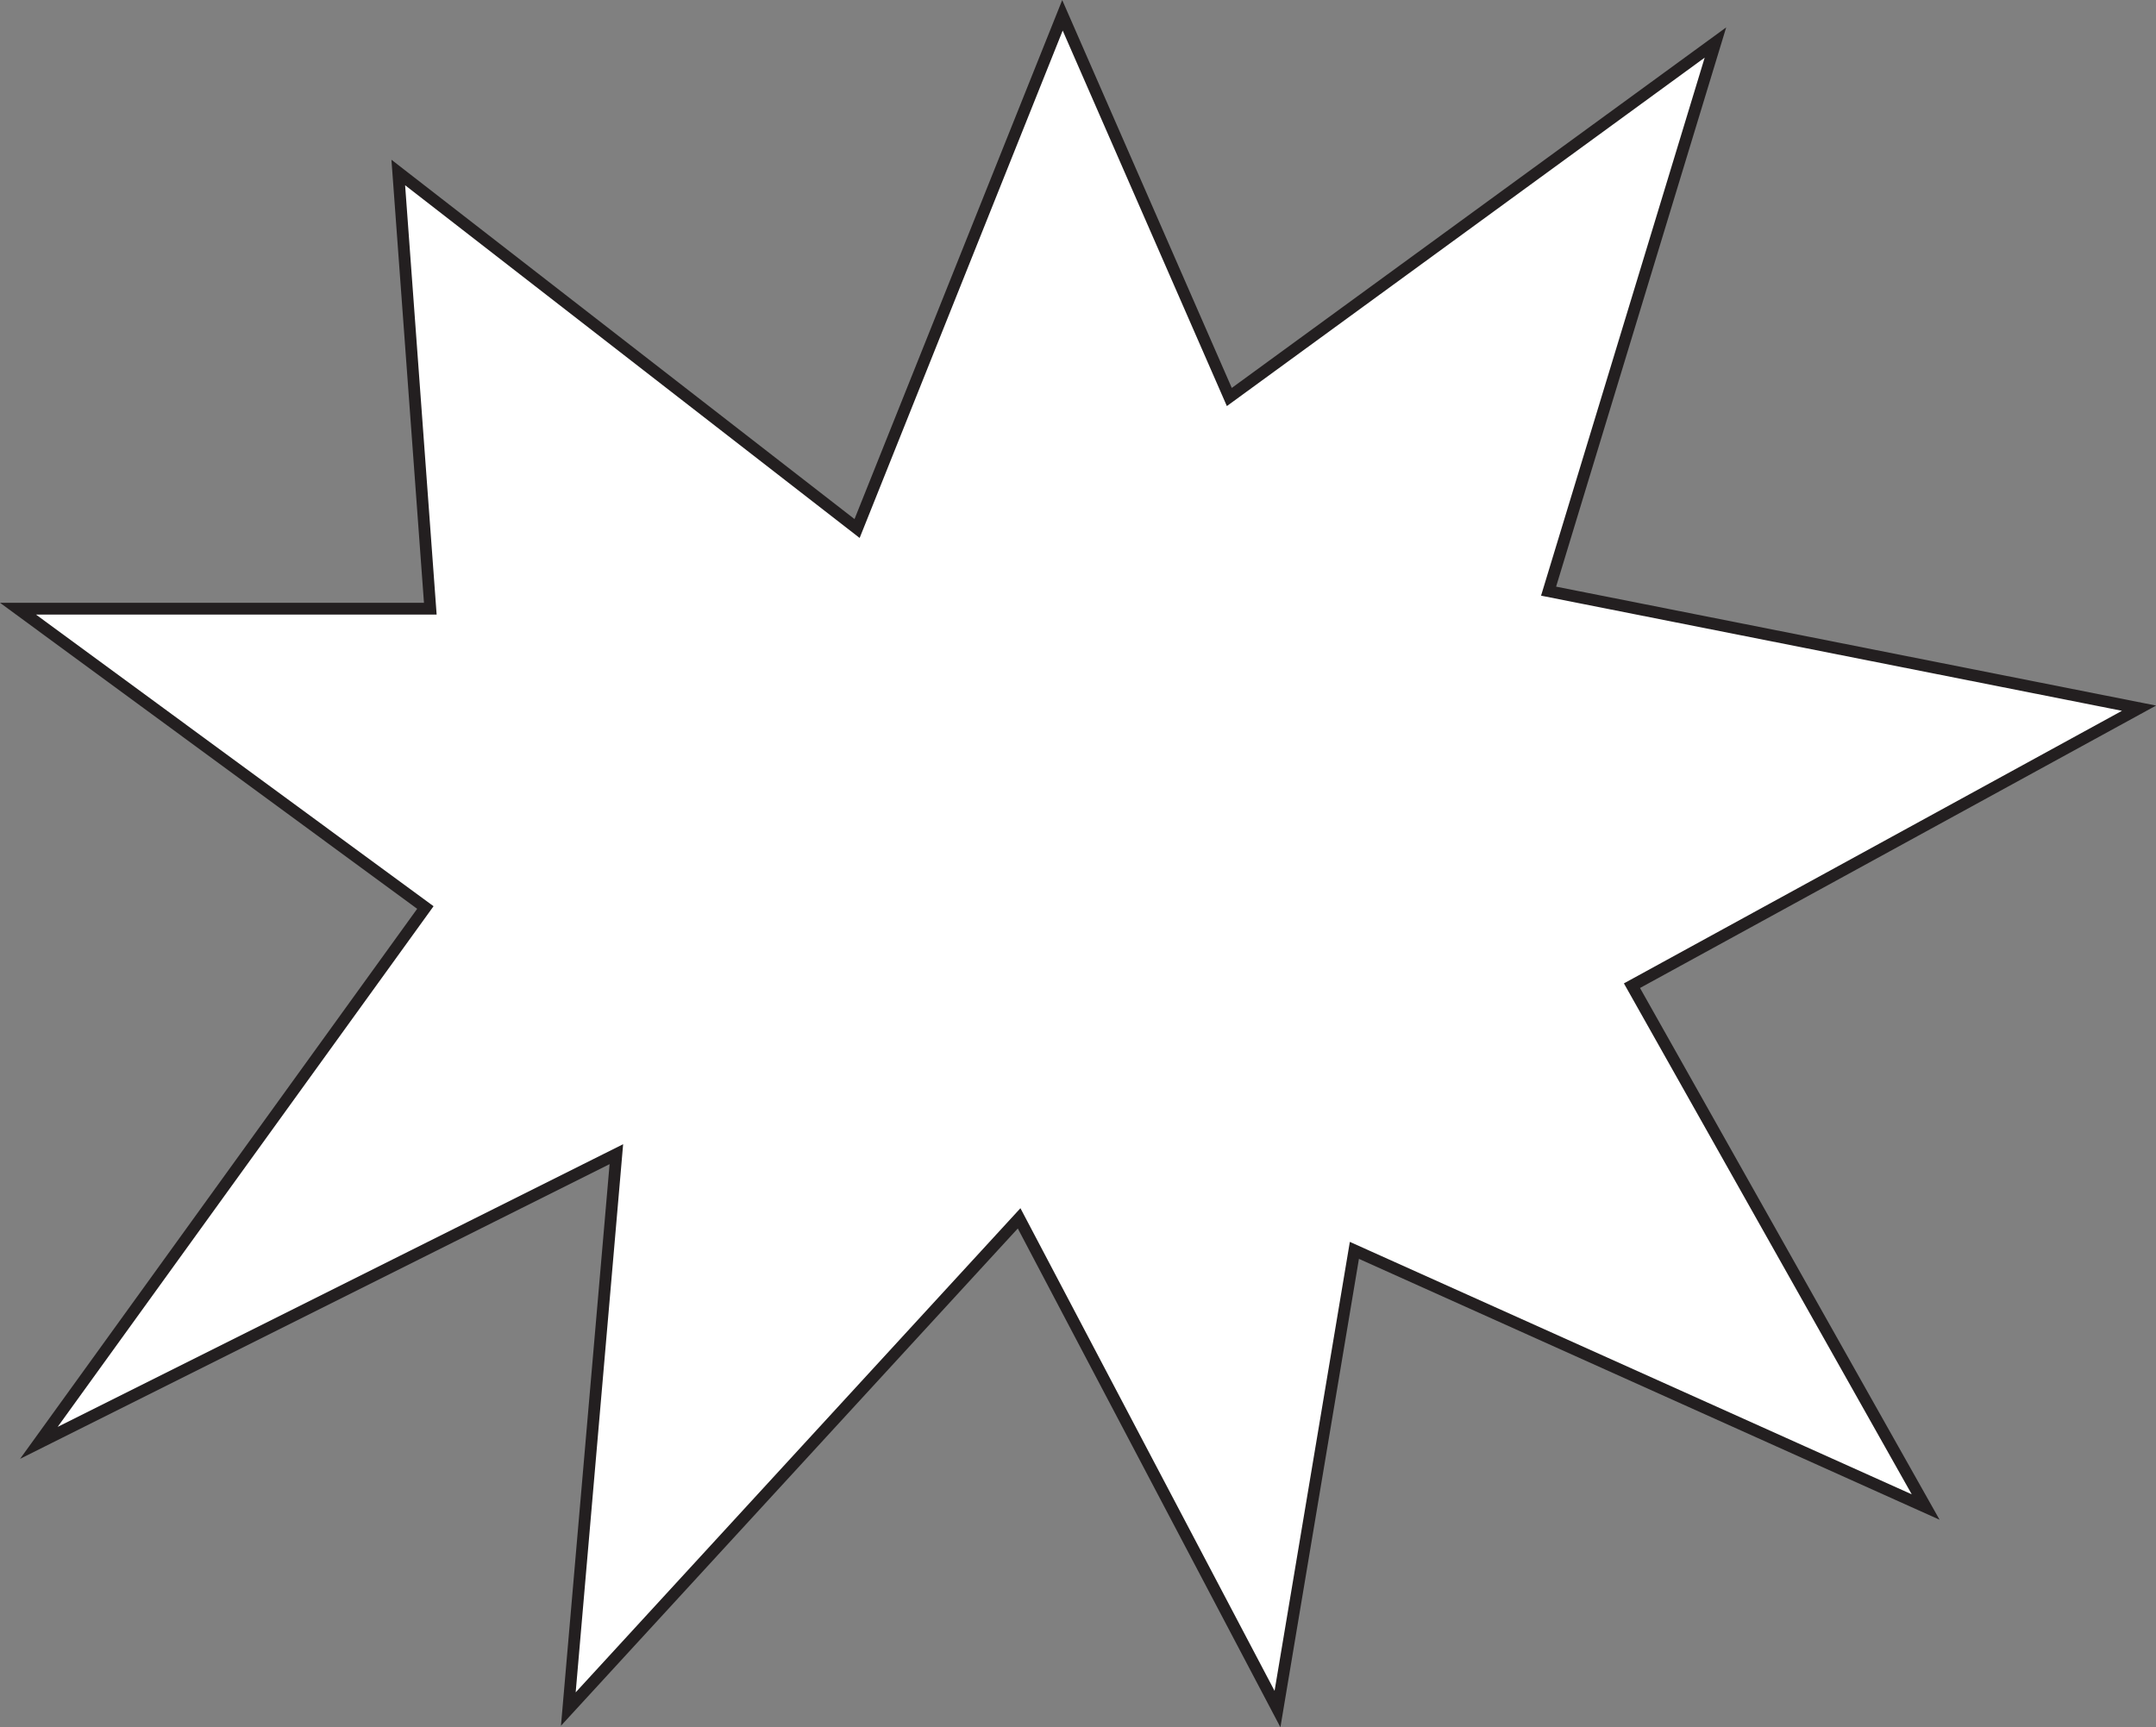 <?xml version="1.0" encoding="UTF-8"?>
<svg id="Layer_1" data-name="Layer 1" xmlns="http://www.w3.org/2000/svg" viewBox="0 0 183.08 146.71">
  <rect x="0" y="0" width="183.08" height="146.71" fill="#808080" stroke="none"/>
  <defs>
    <style>
      .cls-1 {
        fill: #fff;
        stroke: #231f20;
        stroke-miterlimit: 10;
      }
    </style>
  </defs>
  <polygon class="cls-1" points="36.54 51.7 33.82 14.65 72.78 44.89 90.22 1.3 104.39 33.72 145.67 3.61 131.5 50.21 181.64 60.15 138.58 83.72 163.52 128 115.01 106.2 108.48 145.16 86.54 103.48 48.26 145.16 52.34 98.03 3.3 122.55 36.12 77.08 1.53 51.7 36.54 51.7"/>
</svg>